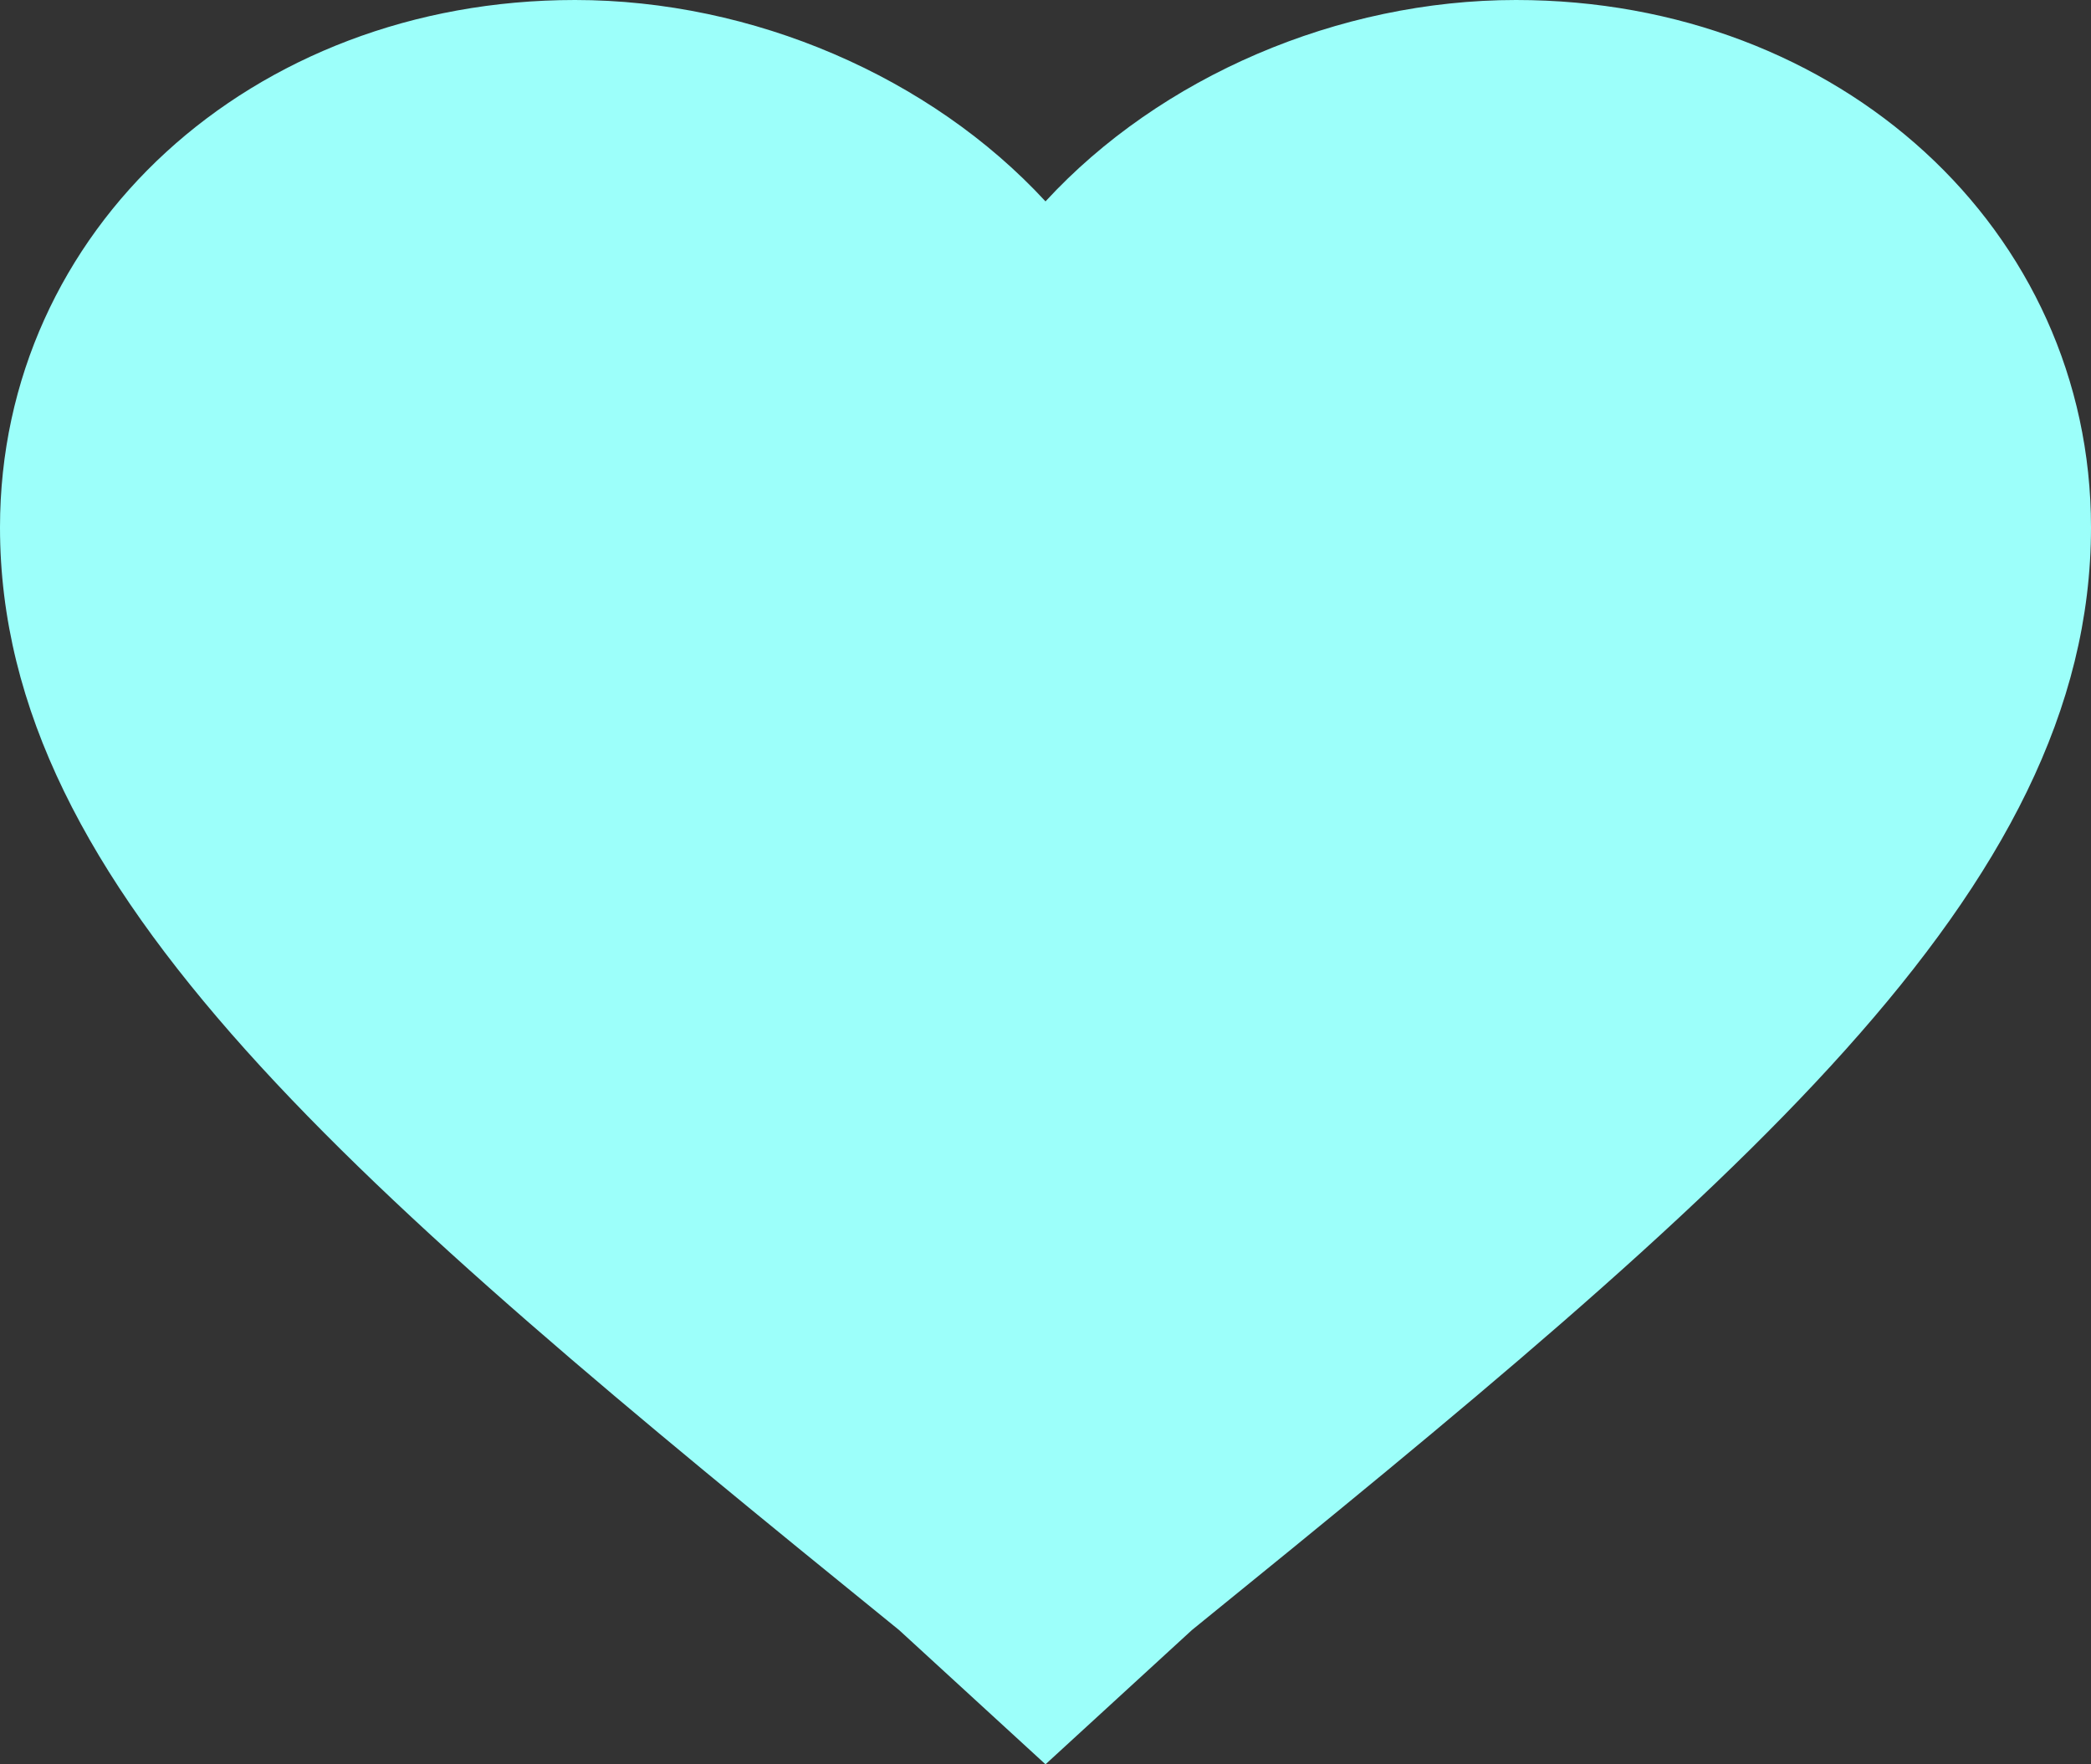 <svg width="32" height="27" viewBox="0 0 32 27" fill="none" xmlns="http://www.w3.org/2000/svg">
<rect x="0" y="0" width="32" height="27" fill="#333333" stroke="none"/>
<path d="M16 27L13.76 24.946C5.44 18.196 0 13.647 0 8.071C0 3.522 3.84 0 8.8 0C11.52 0 14.24 1.174 16 3.082C17.757 1.174 20.48 0 23.2 0C28.16 0 32 3.522 32 8.071C32 13.647 26.56 18.196 18.24 24.946L16 27Z" fill="#9CFFFA"/>
</svg>
